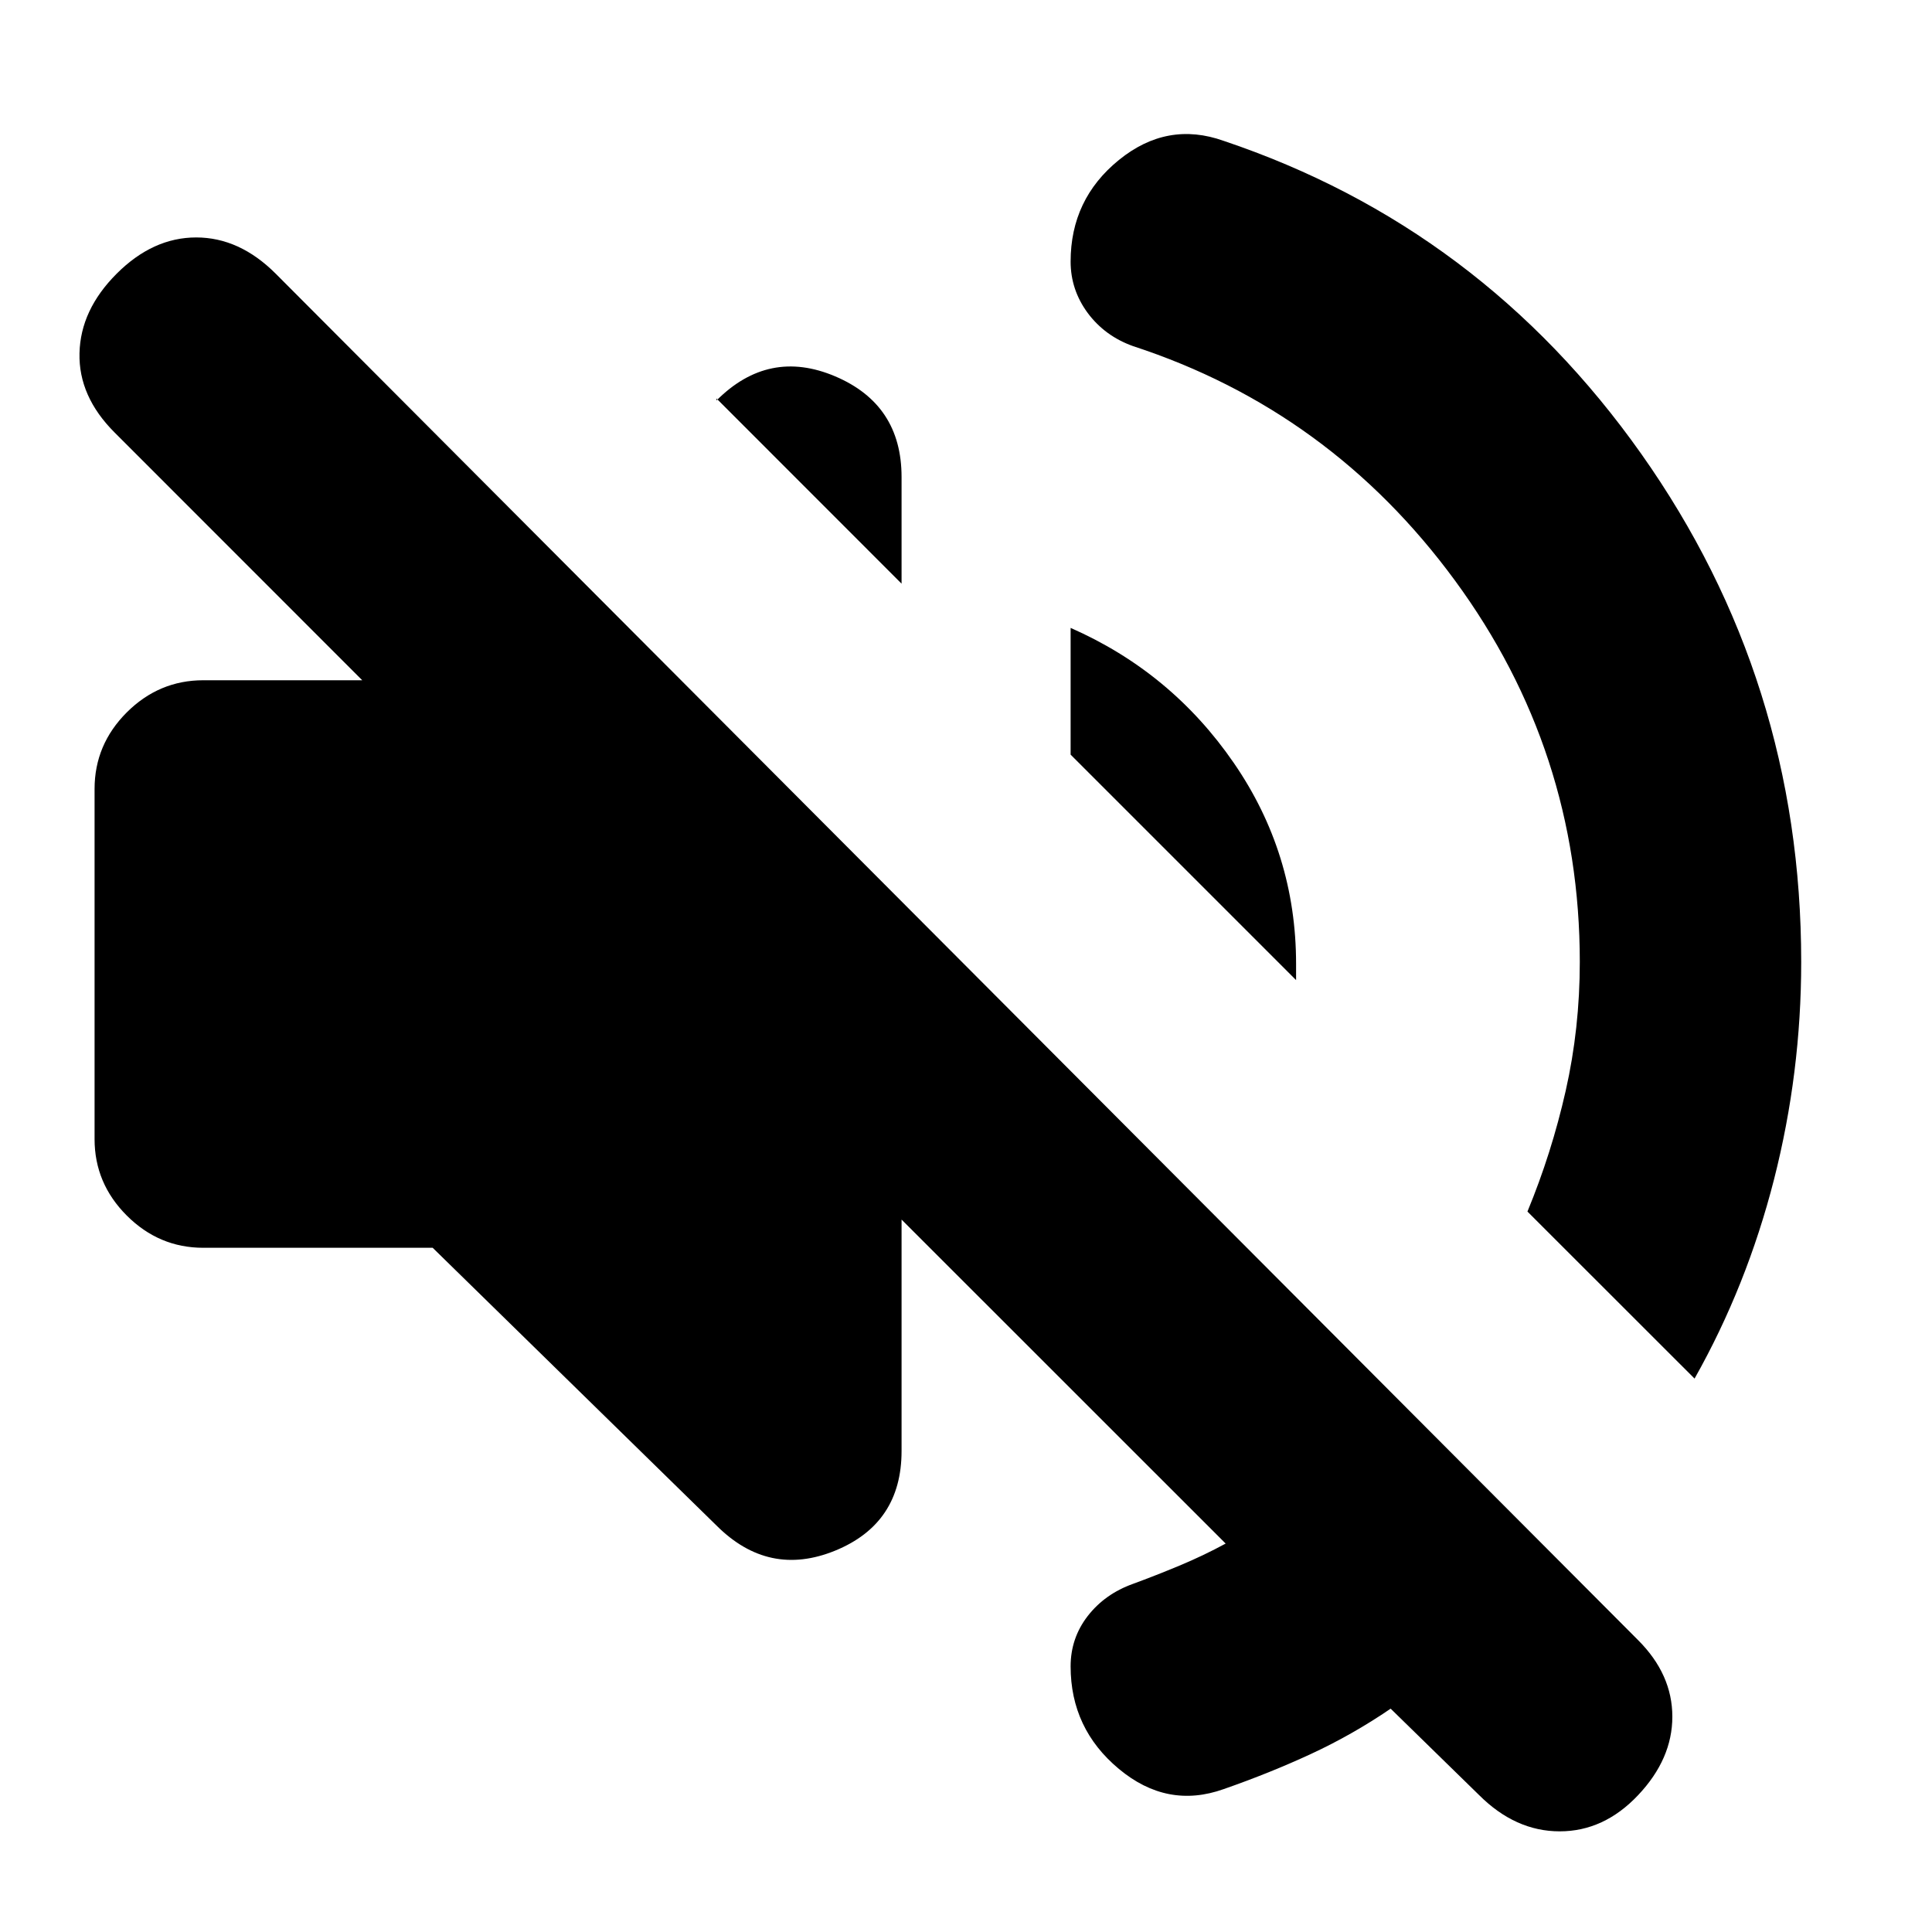 <svg xmlns="http://www.w3.org/2000/svg" height="20" width="20"><path d="M15.312 18.583 14.396 17.688Q14 17.958 13.573 18.156Q13.146 18.354 12.667 18.521Q12.083 18.729 11.583 18.312Q11.083 17.896 11.083 17.25Q11.083 16.958 11.26 16.729Q11.438 16.5 11.729 16.396Q11.958 16.312 12.208 16.208Q12.458 16.104 12.688 15.979L9.333 12.625V15.021Q9.333 15.771 8.646 16.052Q7.958 16.333 7.417 15.792L4.479 12.917H2.104Q1.646 12.917 1.312 12.583Q0.979 12.25 0.979 11.792V8.167Q0.979 7.708 1.312 7.375Q1.646 7.042 2.104 7.042H3.75L1.188 4.479Q0.812 4.104 0.823 3.656Q0.833 3.208 1.208 2.833Q1.583 2.458 2.031 2.458Q2.479 2.458 2.854 2.833L16.958 16.979Q17.312 17.333 17.312 17.771Q17.312 18.208 16.958 18.583Q16.604 18.958 16.146 18.958Q15.688 18.958 15.312 18.583ZM12.667 1.458Q15.333 2.354 16.99 4.698Q18.646 7.042 18.646 9.958Q18.646 11.104 18.365 12.208Q18.083 13.312 17.542 14.271L15.812 12.542Q16.062 11.938 16.208 11.292Q16.354 10.646 16.354 9.958Q16.354 7.771 15.062 6.01Q13.771 4.25 11.729 3.583Q11.438 3.479 11.26 3.24Q11.083 3 11.083 2.708Q11.083 2.062 11.583 1.656Q12.083 1.25 12.667 1.458ZM13.417 10.146 11.083 7.812V6.5Q12.125 6.958 12.771 7.896Q13.417 8.833 13.417 9.979Q13.417 10.021 13.417 10.062Q13.417 10.104 13.417 10.146ZM9.333 6.042 7.417 4.125V4.146Q7.958 3.604 8.646 3.896Q9.333 4.188 9.333 4.938Z"/></svg>